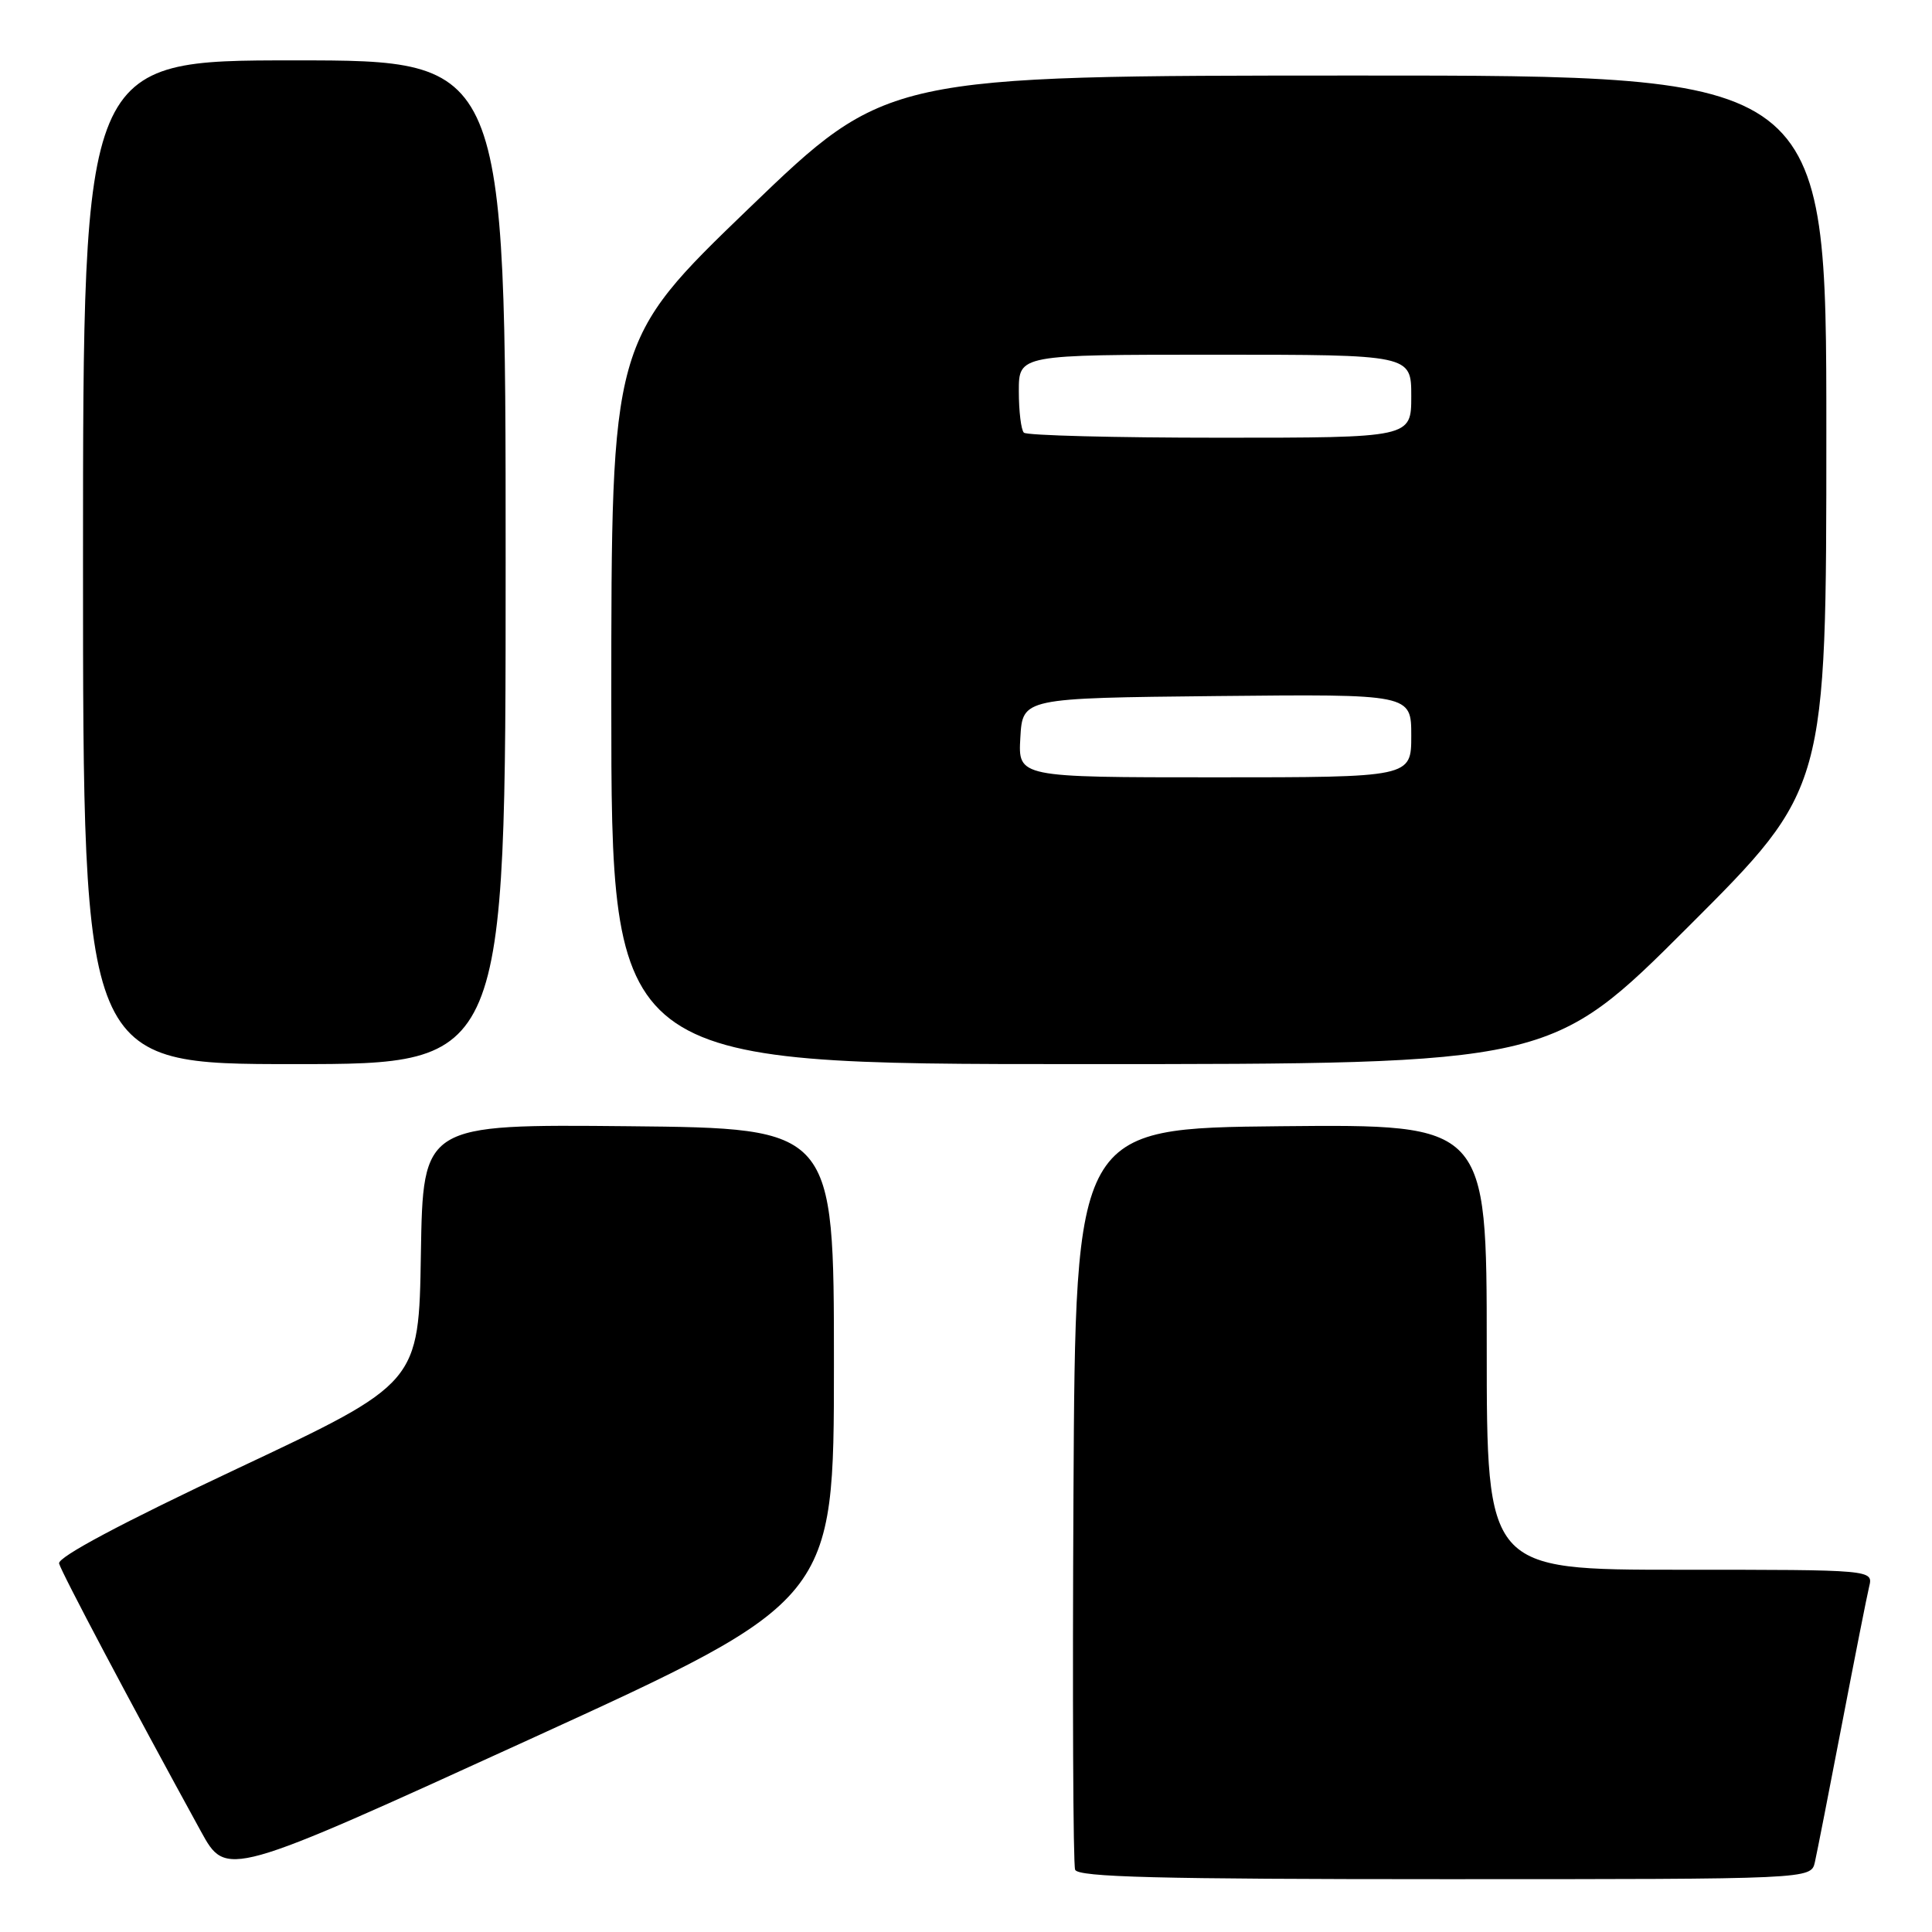 <?xml version="1.0" encoding="UTF-8" standalone="no"?>
<!DOCTYPE svg PUBLIC "-//W3C//DTD SVG 1.1//EN" "http://www.w3.org/Graphics/SVG/1.1/DTD/svg11.dtd" >
<svg xmlns="http://www.w3.org/2000/svg" xmlns:xlink="http://www.w3.org/1999/xlink" version="1.1" viewBox="0 0 256 256">
 <g >
 <path fill="currentColor"
d=" M 110.50 180.78 C 110.50 149.50 110.50 149.50 83.27 149.23 C 56.05 148.97 56.05 148.97 55.77 166.12 C 55.50 183.27 55.50 183.27 31.50 194.57 C 16.11 201.81 7.62 206.34 7.83 207.17 C 8.12 208.33 17.37 225.80 26.62 242.66 C 30.00 248.82 30.00 248.82 70.25 230.44 C 110.50 212.05 110.50 212.05 110.50 180.78 Z  M 240.48 246.75 C 240.76 245.51 242.37 237.30 244.06 228.50 C 245.75 219.70 247.37 211.49 247.67 210.25 C 248.22 208.00 248.22 208.00 222.61 208.00 C 197.00 208.00 197.00 208.00 197.00 178.48 C 197.00 148.97 197.00 148.97 169.75 149.23 C 142.50 149.50 142.50 149.50 142.24 198.00 C 142.10 224.68 142.19 247.06 142.46 247.75 C 142.83 248.73 153.56 249.00 191.45 249.00 C 239.96 249.00 239.96 249.00 240.48 246.75 Z  M 67.00 74.50 C 67.00 8.00 67.00 8.00 39.00 8.00 C 11.00 8.00 11.00 8.00 11.00 74.50 C 11.00 141.00 11.00 141.00 39.00 141.00 C 67.00 141.00 67.00 141.00 67.00 74.50 Z  M 223.74 122.76 C 242.00 104.52 242.00 104.52 242.00 57.26 C 242.00 10.00 242.00 10.00 179.75 10.01 C 117.50 10.02 117.50 10.02 99.25 27.59 C 81.00 45.17 81.00 45.17 81.00 93.08 C 81.00 141.00 81.00 141.00 143.24 141.00 C 205.48 141.00 205.48 141.00 223.74 122.76 Z  M 135.20 97.75 C 135.50 92.50 135.50 92.50 161.25 92.23 C 187.00 91.97 187.00 91.97 187.00 97.48 C 187.00 103.00 187.00 103.00 160.95 103.00 C 134.90 103.00 134.90 103.00 135.20 97.75 Z  M 135.67 57.33 C 135.30 56.97 135.00 54.49 135.00 51.83 C 135.00 47.00 135.00 47.00 161.00 47.00 C 187.00 47.00 187.00 47.00 187.00 52.50 C 187.00 58.00 187.00 58.00 161.67 58.00 C 147.73 58.00 136.03 57.70 135.67 57.33 Z "/>
</g>
</svg>